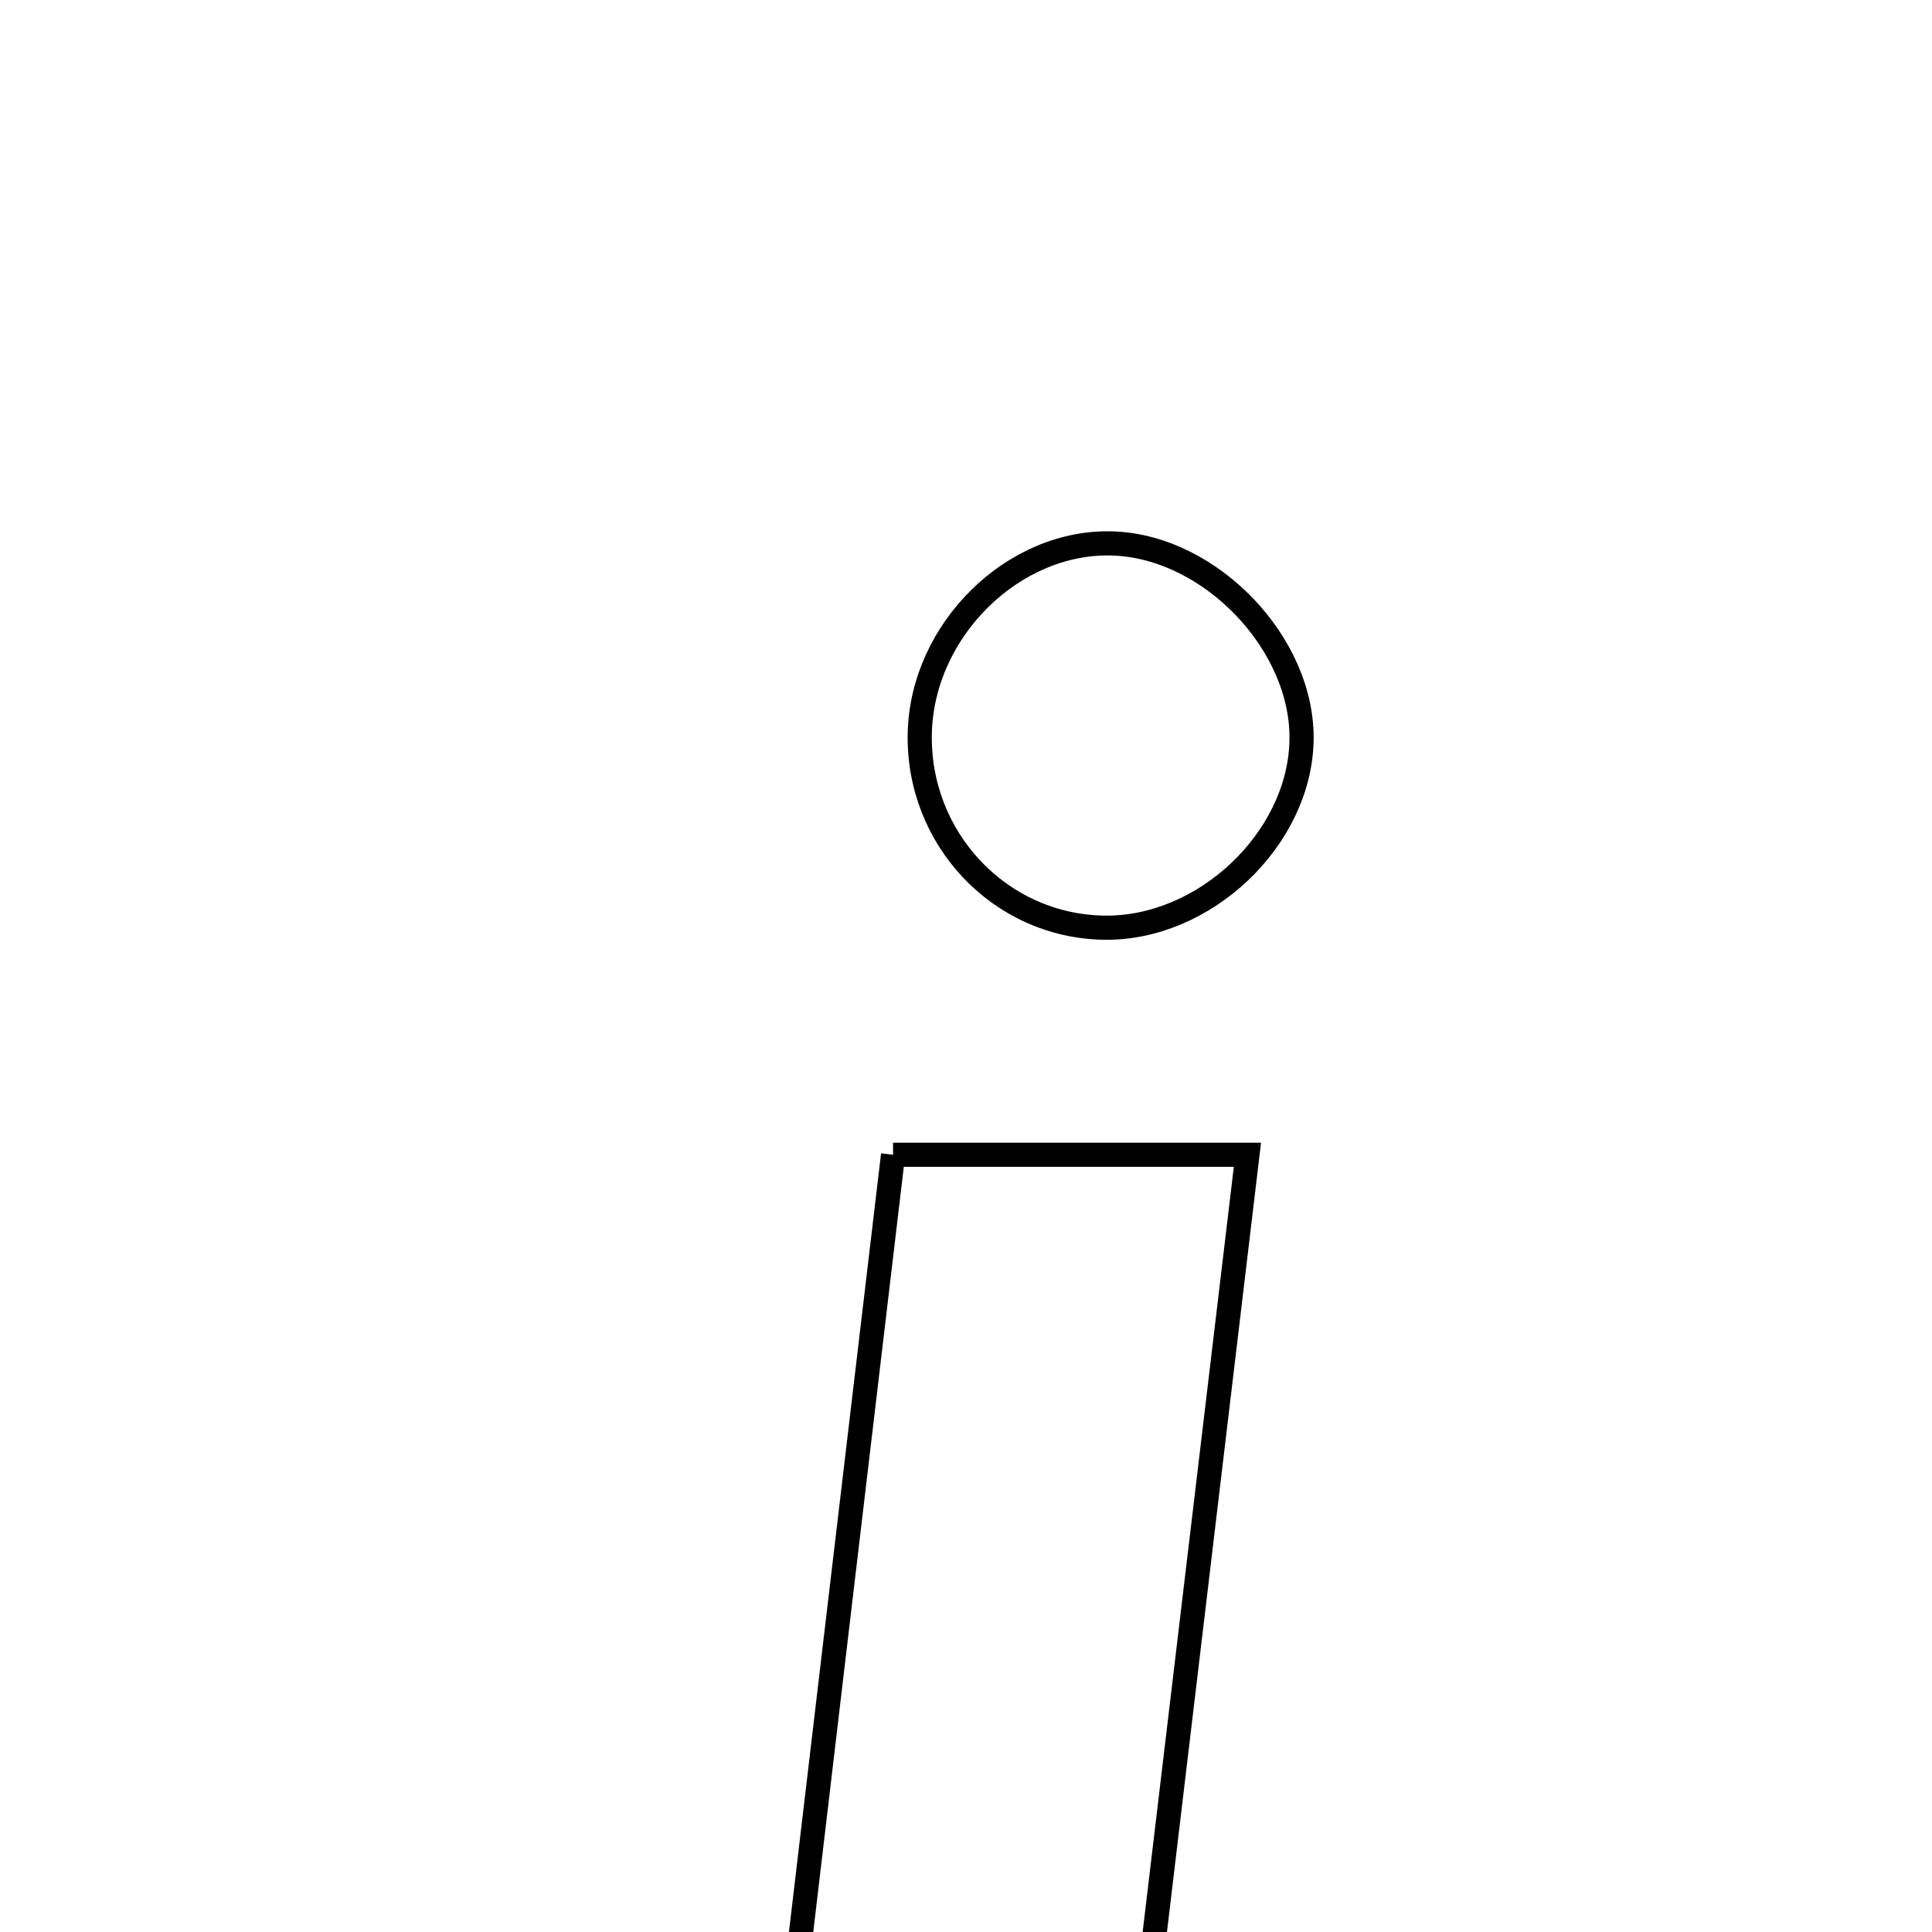 <svg xmlns="http://www.w3.org/2000/svg" viewBox="0.0 0.0 24.0 24.0" height="200px" width="200px"><path fill="none" stroke="black" stroke-width=".3" stroke-opacity="1.0"  filling="0" d="M13.826 6.751 C15.043 6.793 16.199 8.006 16.168 9.209 C16.137 10.432 14.955 11.546 13.711 11.524 C12.417 11.502 11.392 10.413 11.426 9.1 C11.46 7.819 12.594 6.709 13.826 6.751"></path>
<path fill="none" stroke="black" stroke-width=".3" stroke-opacity="1.0"  filling="0" d="M11.094 14.345 C12.644 14.345 13.884 14.345 15.496 14.345 C15.033 18.226 14.583 22.005 14.113 25.95 C12.724 25.95 11.423 25.95 9.721 25.95 C10.171 22.138 10.617 18.371 11.094 14.345"></path></svg>